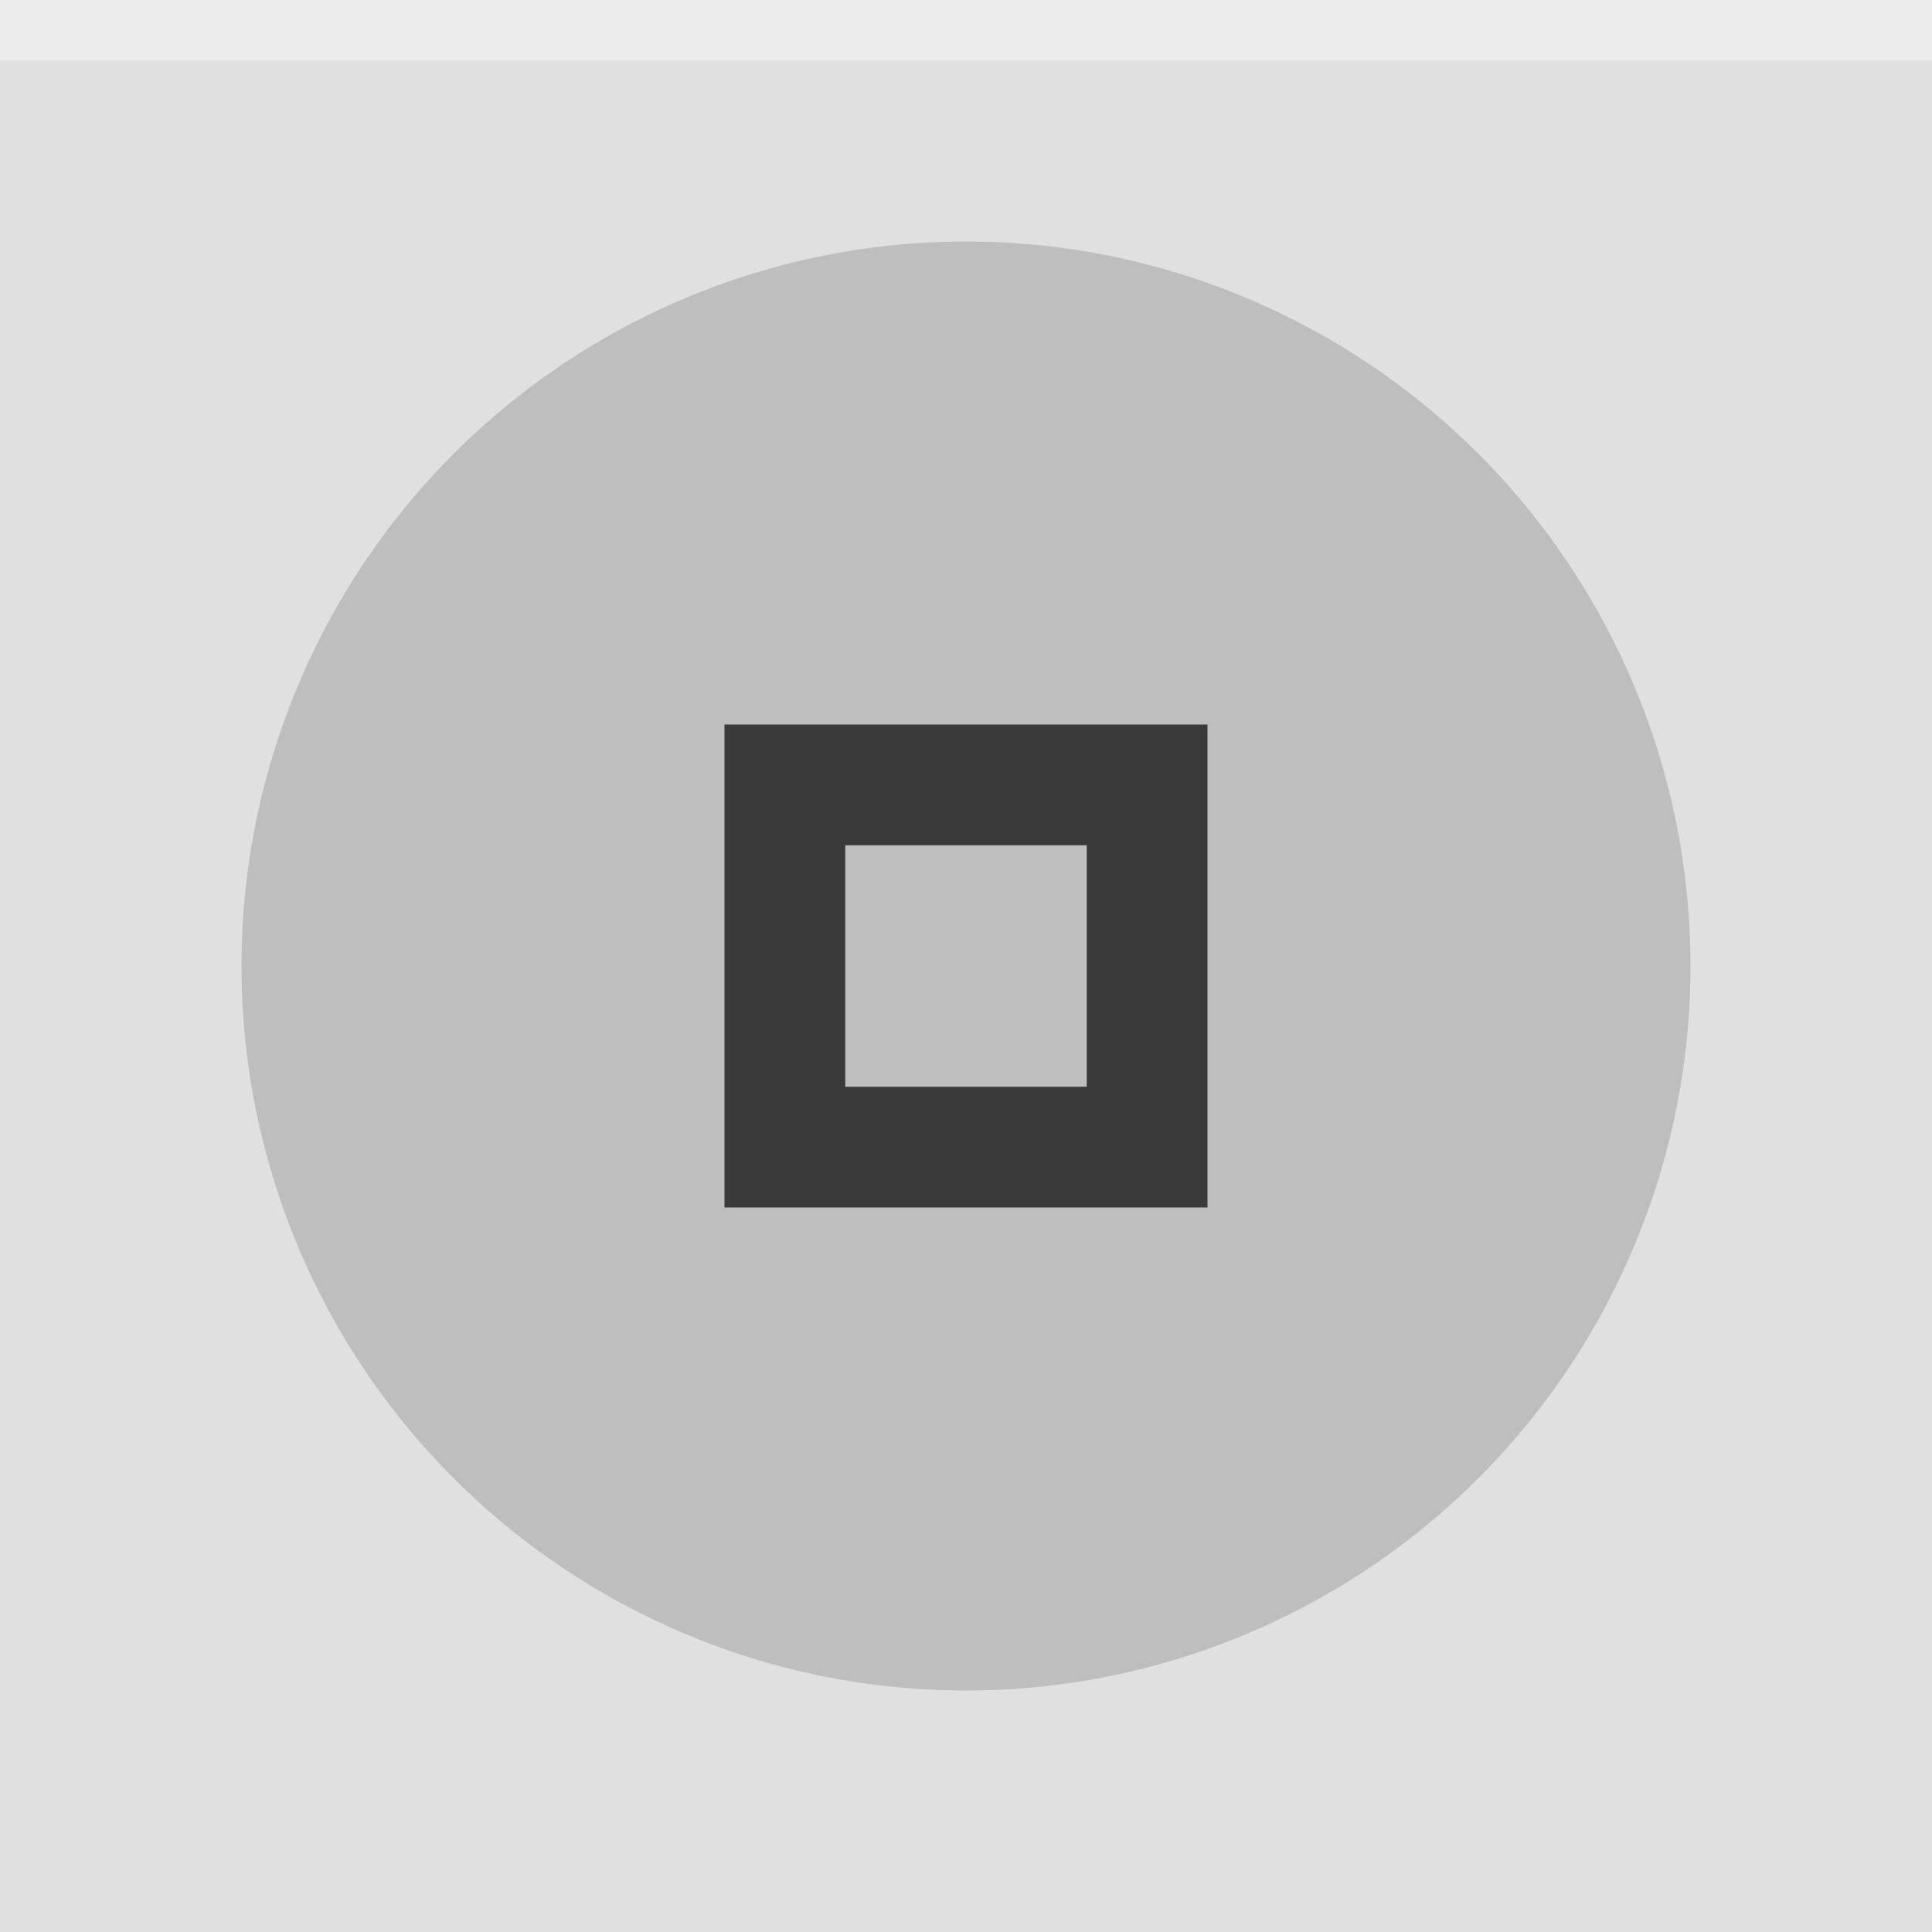 <svg xmlns="http://www.w3.org/2000/svg" width="32" height="32" viewBox="0 0 32 32">
  <rect width="32" height="32" fill="#e0e0e0"/>
  <rect width="32" height="1" fill="#ffffff" fill-opacity="0.4"/>
  <g fill="#212121" opacity="0.87">
    <circle cx="16" cy="16" r="12" opacity="0.2"/>
    <path d="m12 12v8h8v-8zm2 2h4v4h-4z"/>
  </g>
</svg>
